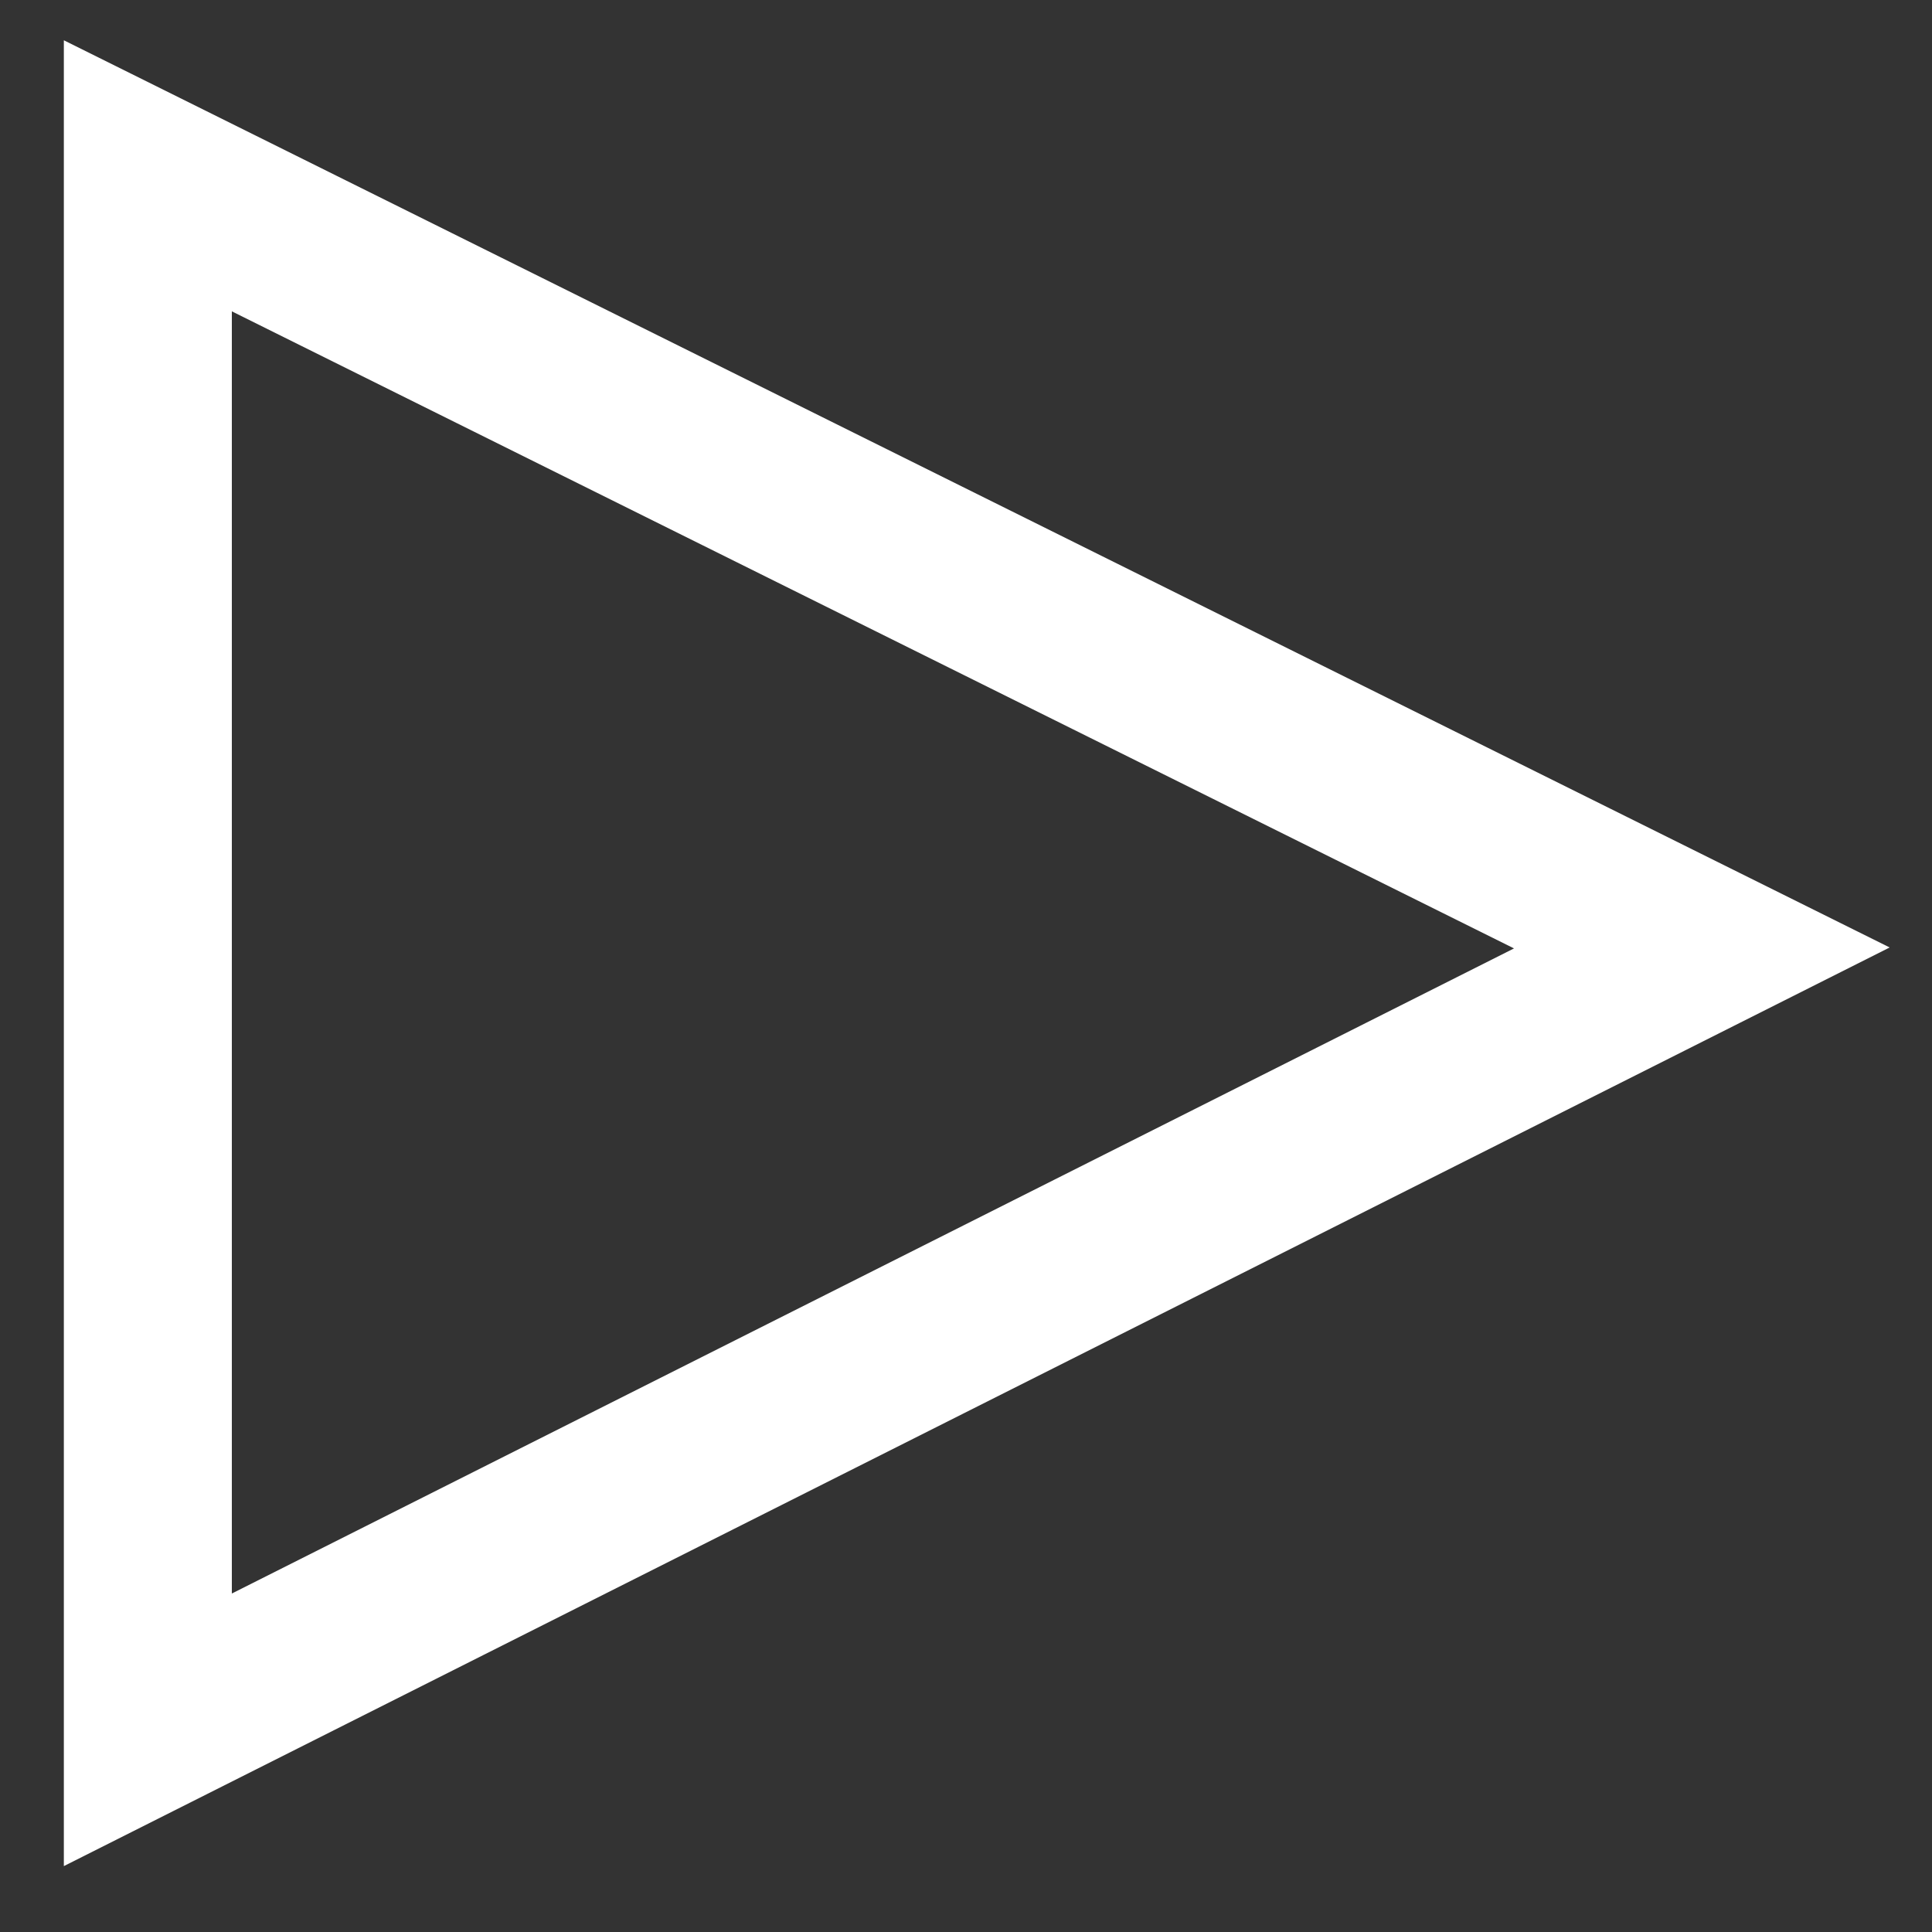 <?xml version="1.0" encoding="UTF-8"?>
<svg width="23px" height="23px" viewBox="0 0 23 23" version="1.1" xmlns="http://www.w3.org/2000/svg" xmlns:xlink="http://www.w3.org/1999/xlink">
    <rect x="0" y="0" width="23" height="23" fill="#333333" stroke="none"/>
    <!-- Generator: Sketch 51.3 (57544) - http://www.bohemiancoding.com/sketch -->
    <title>Rectangle 11</title>
    <desc>Created with Sketch.</desc>
    <defs></defs>
    <g id="XRP---Dashboard" stroke="none" stroke-width="1" fill="none" fill-rule="evenodd">
        <g id="Dashboard" transform="translate(-1285, -852)" stroke="#FFFFFF" stroke-width="2">
            <g id="Group-17" transform="translate(90, 830)">
                <g id="Group-28" transform="translate(1065, 10)">
                    <g id="Group-21" transform="translate(117.029, 0)">
                        <path d="M14.731,14.093 L14.731,32.593 L33.231,23.285 L14.731,14.093 Z" id="Rectangle-11"></path>
                    </g>
                </g>
            </g>
        </g>
    </g>
</svg>